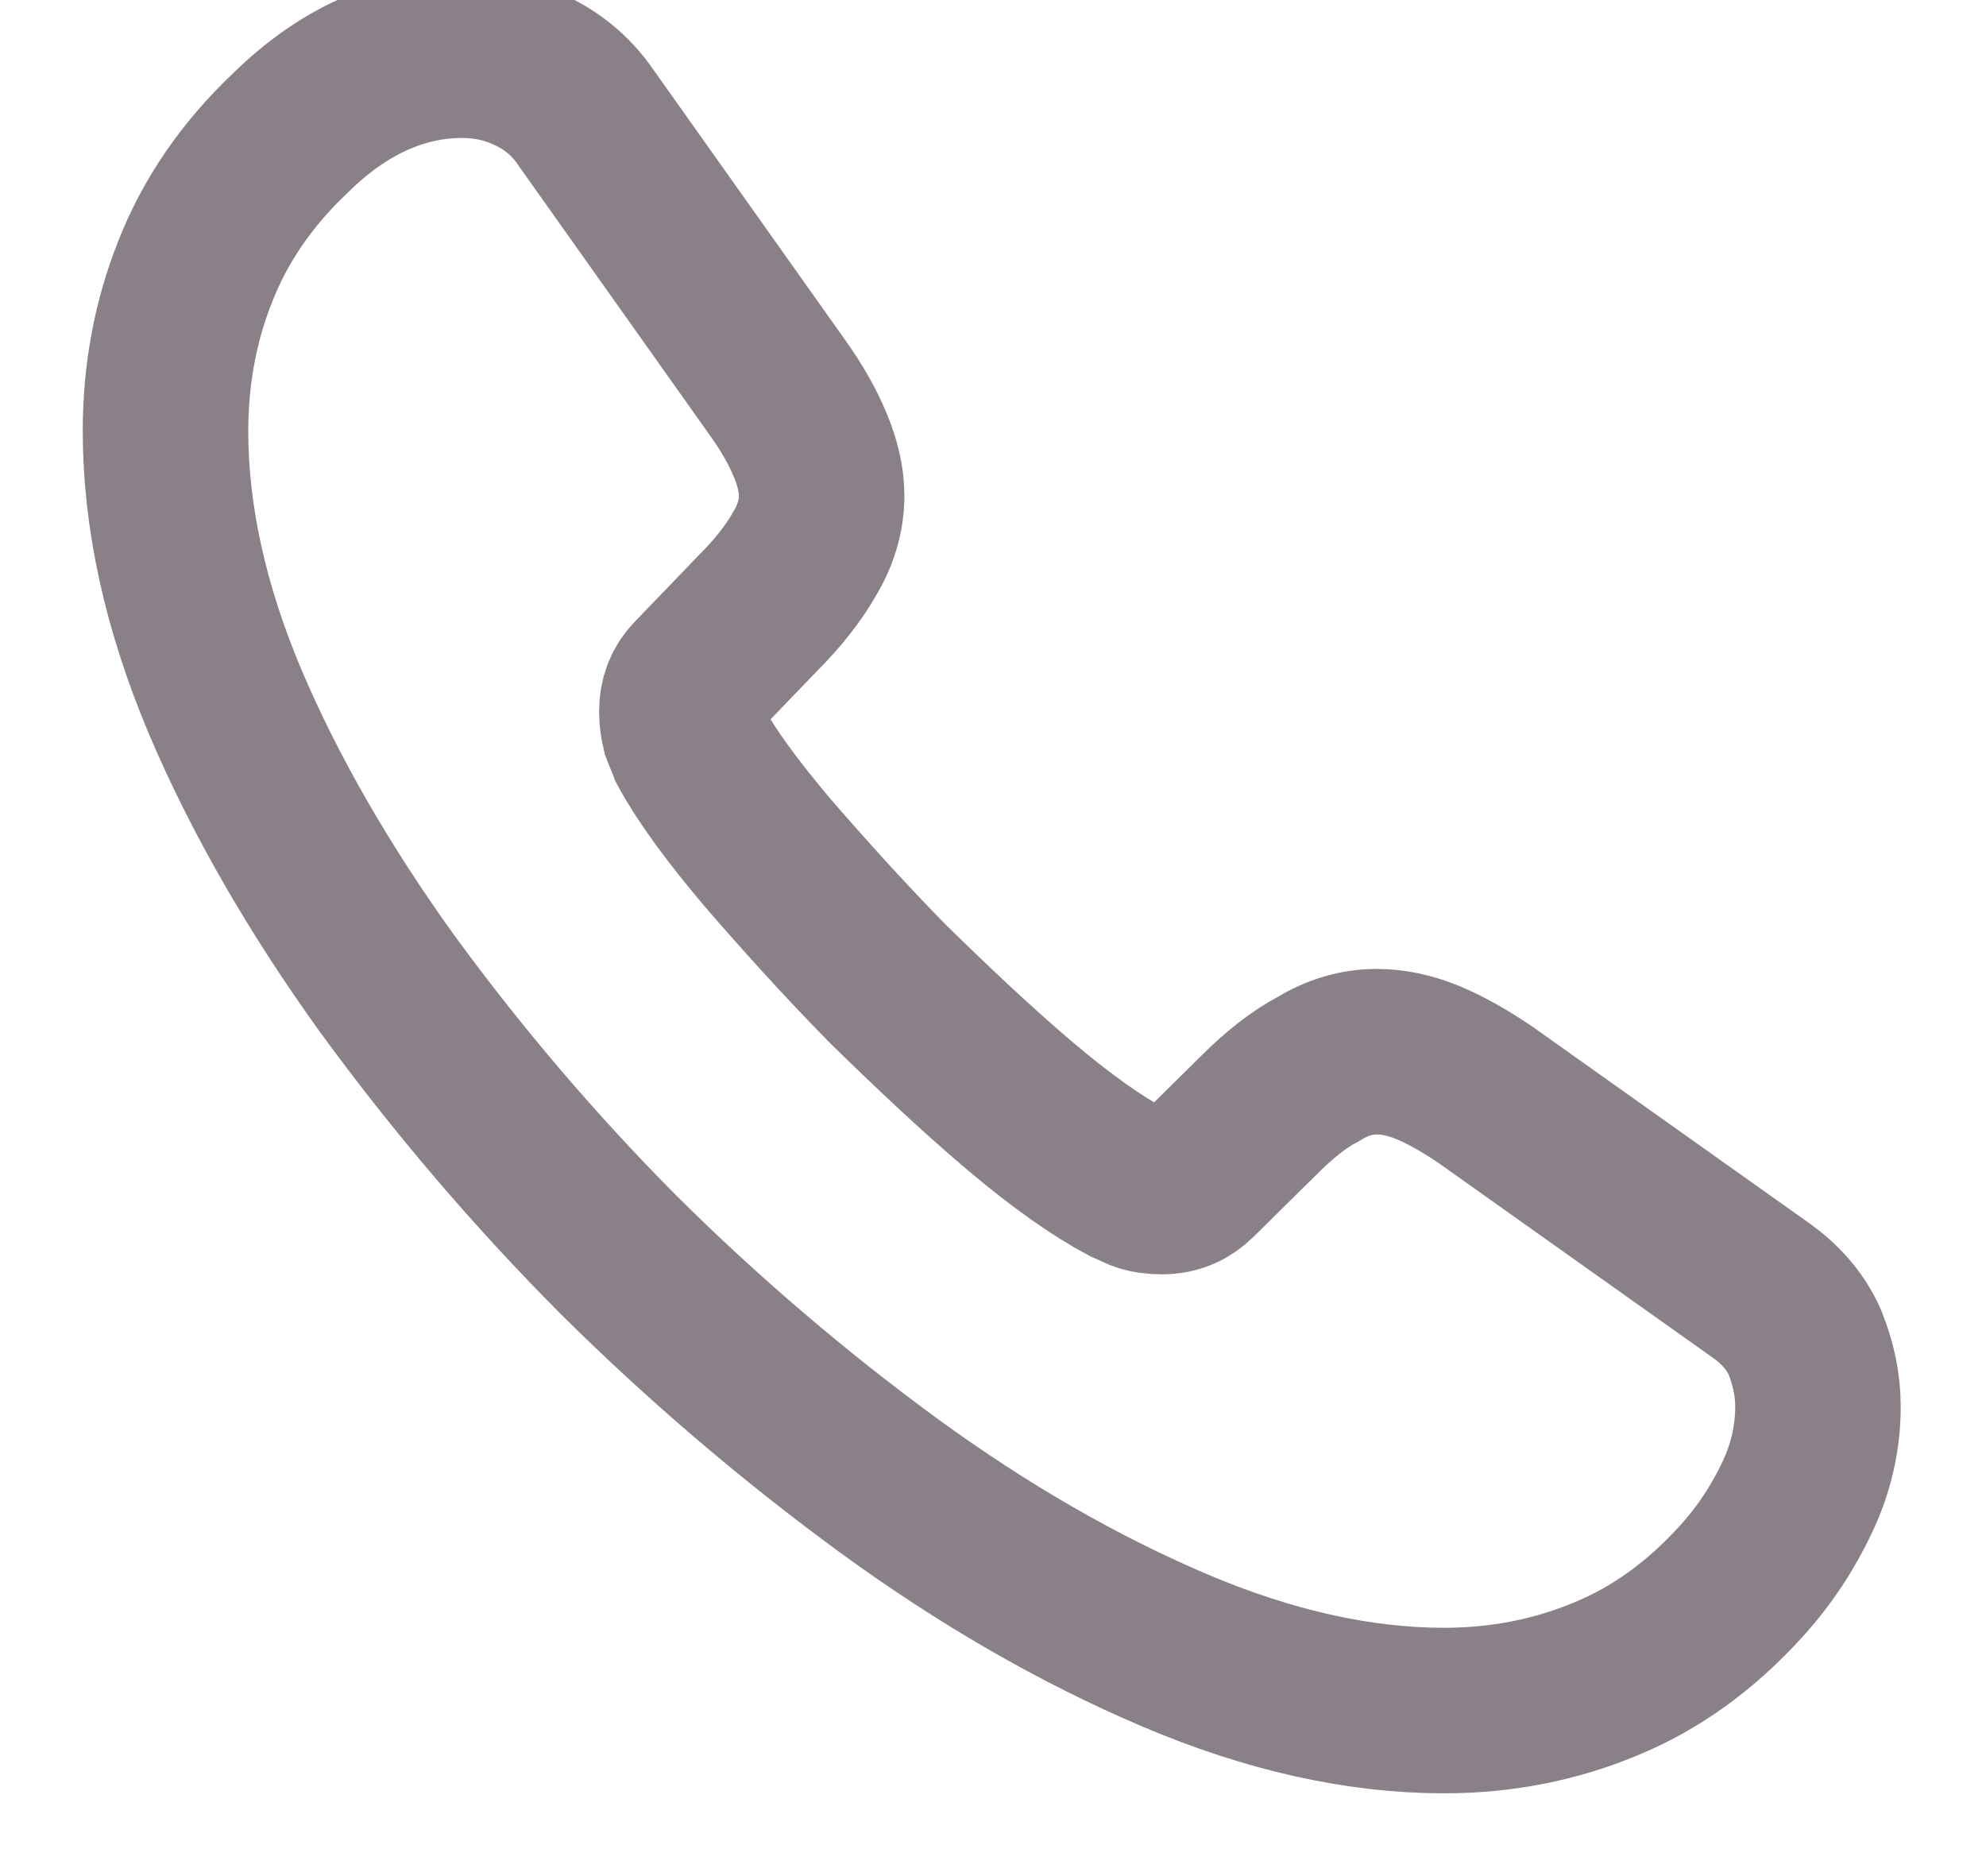 <svg width="18" height="17" viewBox="0 0 18 17" fill="none" xmlns="http://www.w3.org/2000/svg">
<path d="M16.477 12.748C16.477 13.018 16.418 13.295 16.29 13.565C16.163 13.835 15.998 14.09 15.78 14.33C15.412 14.735 15.008 15.027 14.55 15.215C14.1 15.402 13.613 15.5 13.088 15.5C12.322 15.5 11.505 15.32 10.643 14.953C9.78 14.585 8.918 14.09 8.062 13.467C7.191 12.83 6.369 12.128 5.603 11.367C4.844 10.604 4.145 9.784 3.51 8.915C2.895 8.06 2.4 7.205 2.04 6.357C1.68 5.503 1.5 4.685 1.5 3.905C1.5 3.395 1.59 2.908 1.77 2.458C1.95 2 2.235 1.58 2.632 1.205C3.112 0.733 3.638 0.5 4.192 0.5C4.402 0.5 4.612 0.545 4.8 0.635C4.995 0.725 5.168 0.86 5.303 1.055L7.043 3.507C7.178 3.695 7.275 3.868 7.343 4.032C7.41 4.19 7.447 4.348 7.447 4.49C7.447 4.67 7.395 4.85 7.29 5.022C7.192 5.195 7.05 5.375 6.87 5.555L6.3 6.147C6.218 6.23 6.18 6.327 6.18 6.447C6.18 6.508 6.188 6.56 6.202 6.62C6.225 6.68 6.247 6.725 6.263 6.77C6.397 7.018 6.63 7.34 6.96 7.73C7.298 8.12 7.657 8.518 8.047 8.915C8.453 9.312 8.842 9.68 9.24 10.018C9.63 10.348 9.953 10.572 10.207 10.707C10.245 10.723 10.29 10.745 10.342 10.768C10.402 10.79 10.463 10.797 10.53 10.797C10.658 10.797 10.755 10.752 10.838 10.67L11.408 10.107C11.595 9.92 11.775 9.777 11.947 9.688C12.12 9.582 12.293 9.53 12.48 9.53C12.623 9.53 12.773 9.56 12.938 9.627C13.102 9.695 13.275 9.793 13.463 9.92L15.945 11.682C16.14 11.818 16.275 11.975 16.358 12.162C16.433 12.35 16.477 12.537 16.477 12.748Z" stroke="#898088" stroke-width="1.5" stroke-miterlimit="10"/>
</svg>
